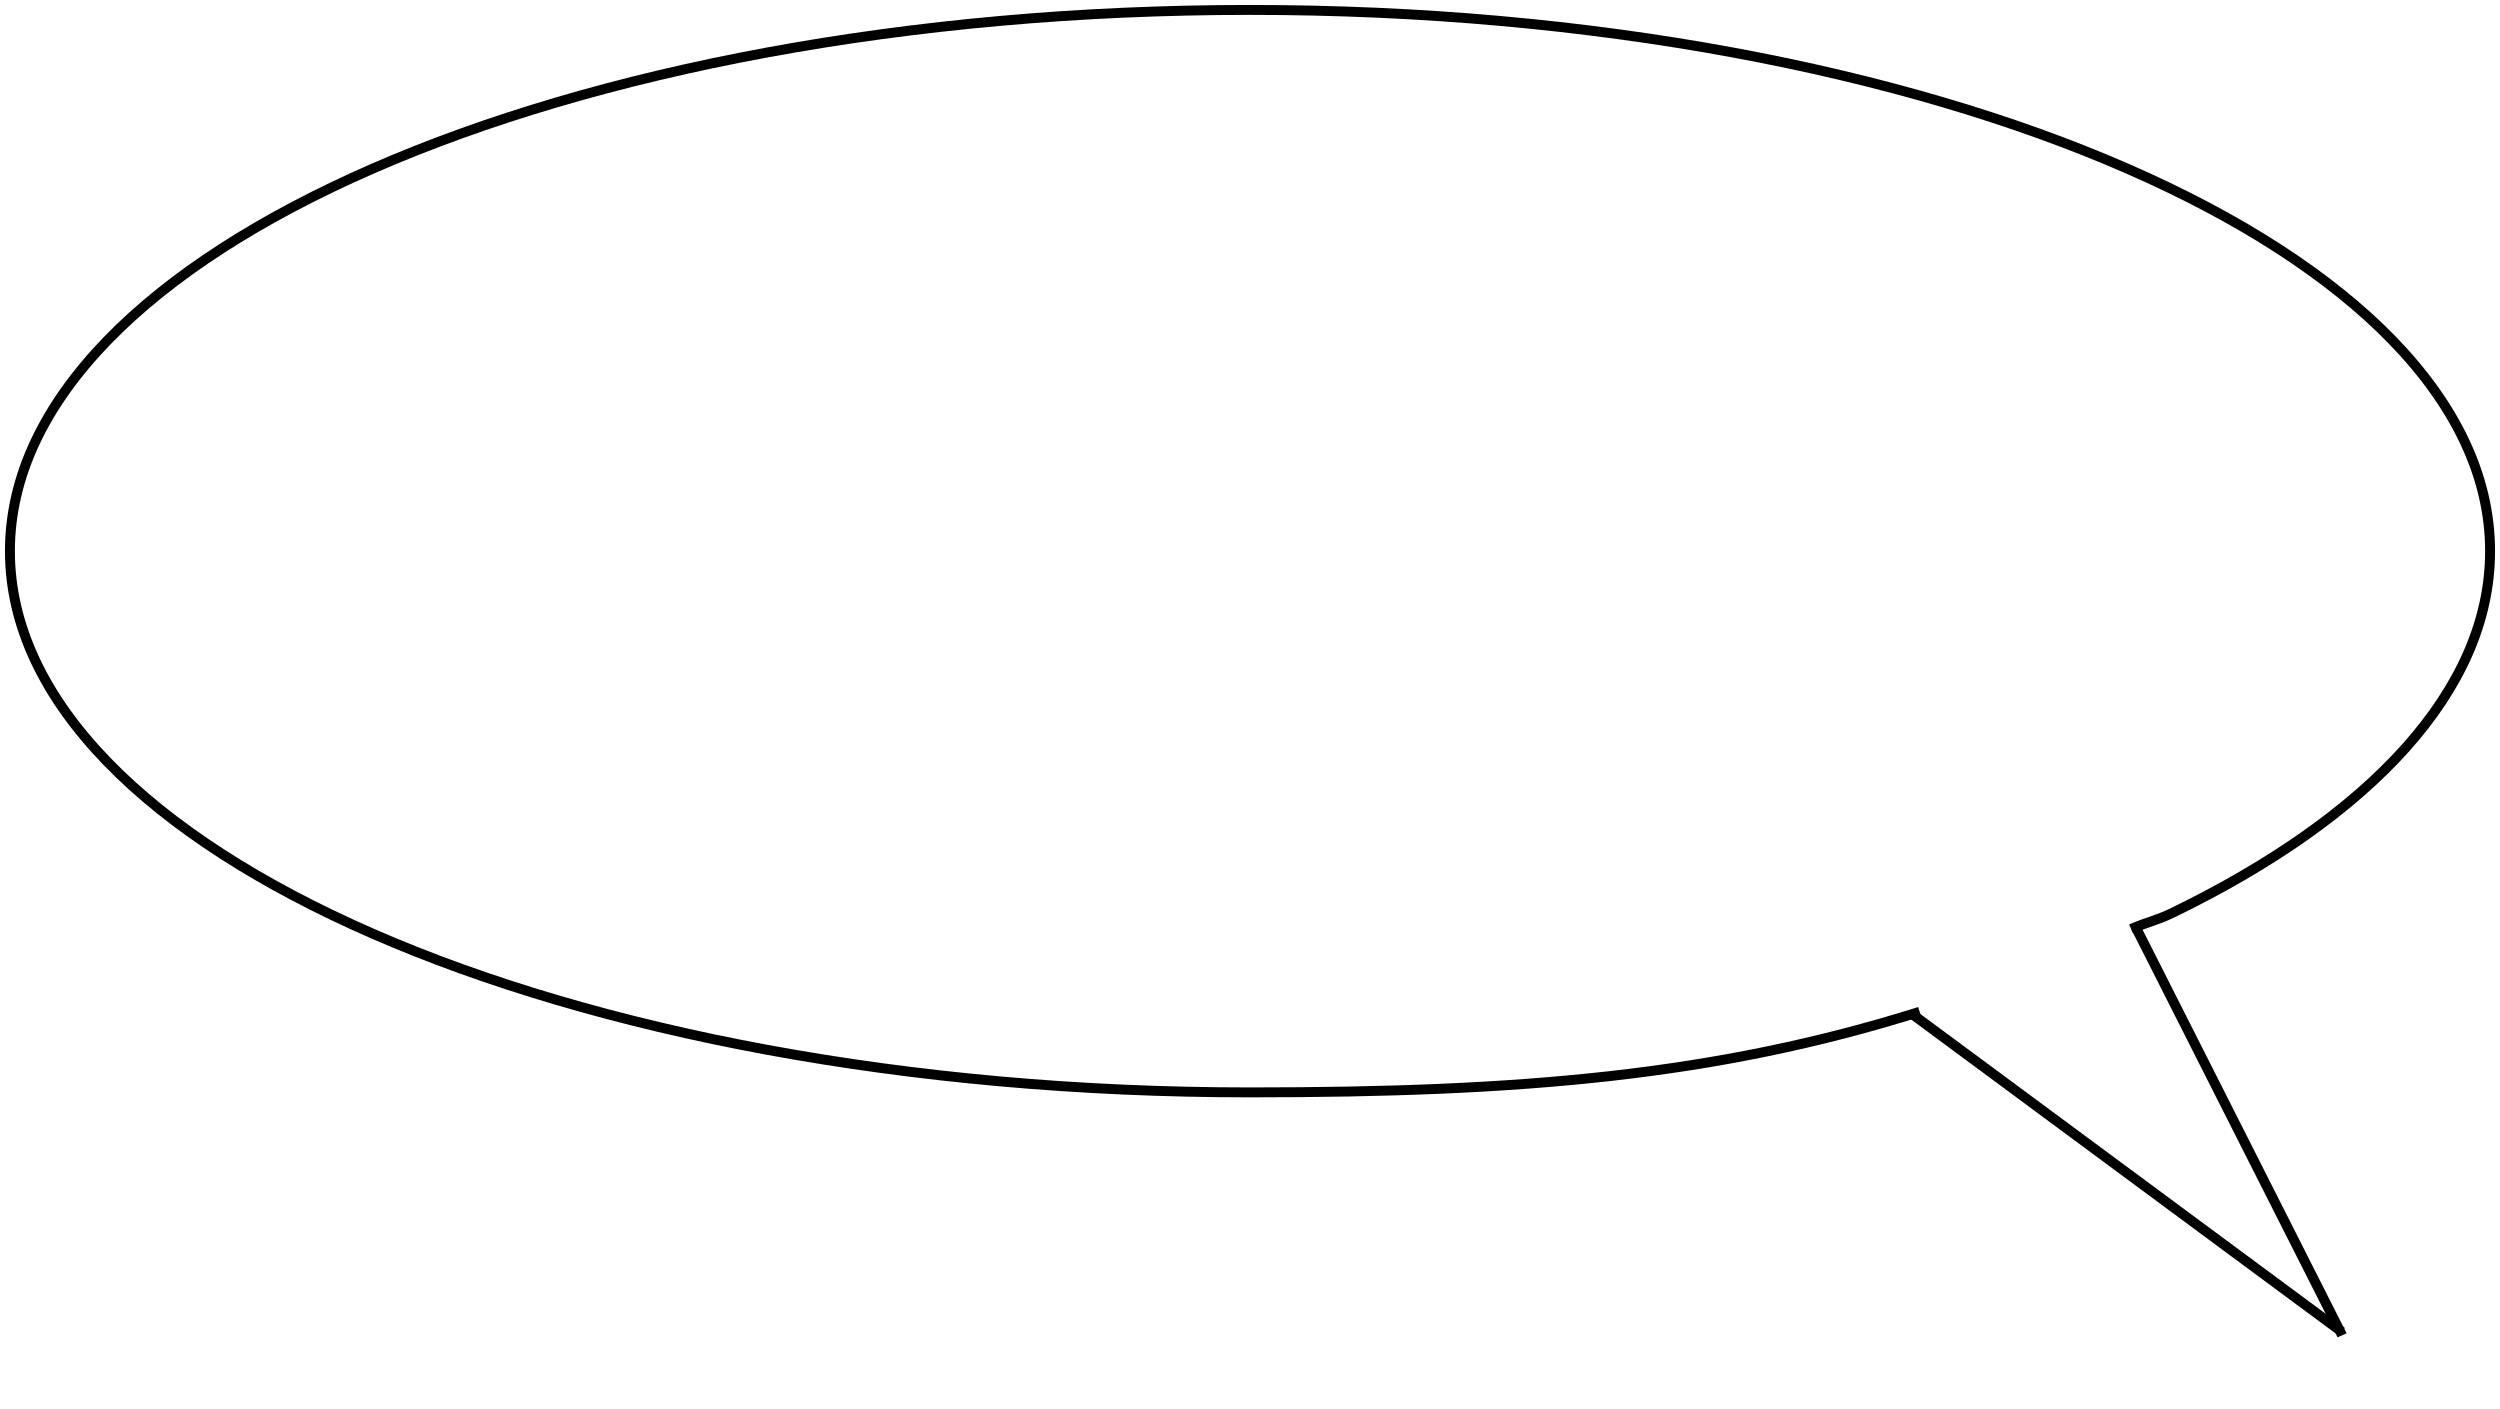 <svg width="252" height="142" viewBox="0 0 252 142" fill="none" xmlns="http://www.w3.org/2000/svg">
<path d="M193.5 101.987C172.962 108.446 153.249 110.112 126 110.112C56.964 110.112 1 85.686 1 55.556C1 25.426 56.964 1 126 1C195.036 1 251 25.426 251 55.556C251 69.569 238.895 82.348 219 92.01C217.384 92.795 216.532 92.9 214.816 93.642" stroke="black"/>
<line y1="-0.5" x2="46.145" y2="-0.5" transform="matrix(0.451 0.892 -0.913 0.407 214.816 93.642)" stroke="black"/>
<path d="M192.886 102.325L236.061 134.256" stroke="black"/>
</svg>
